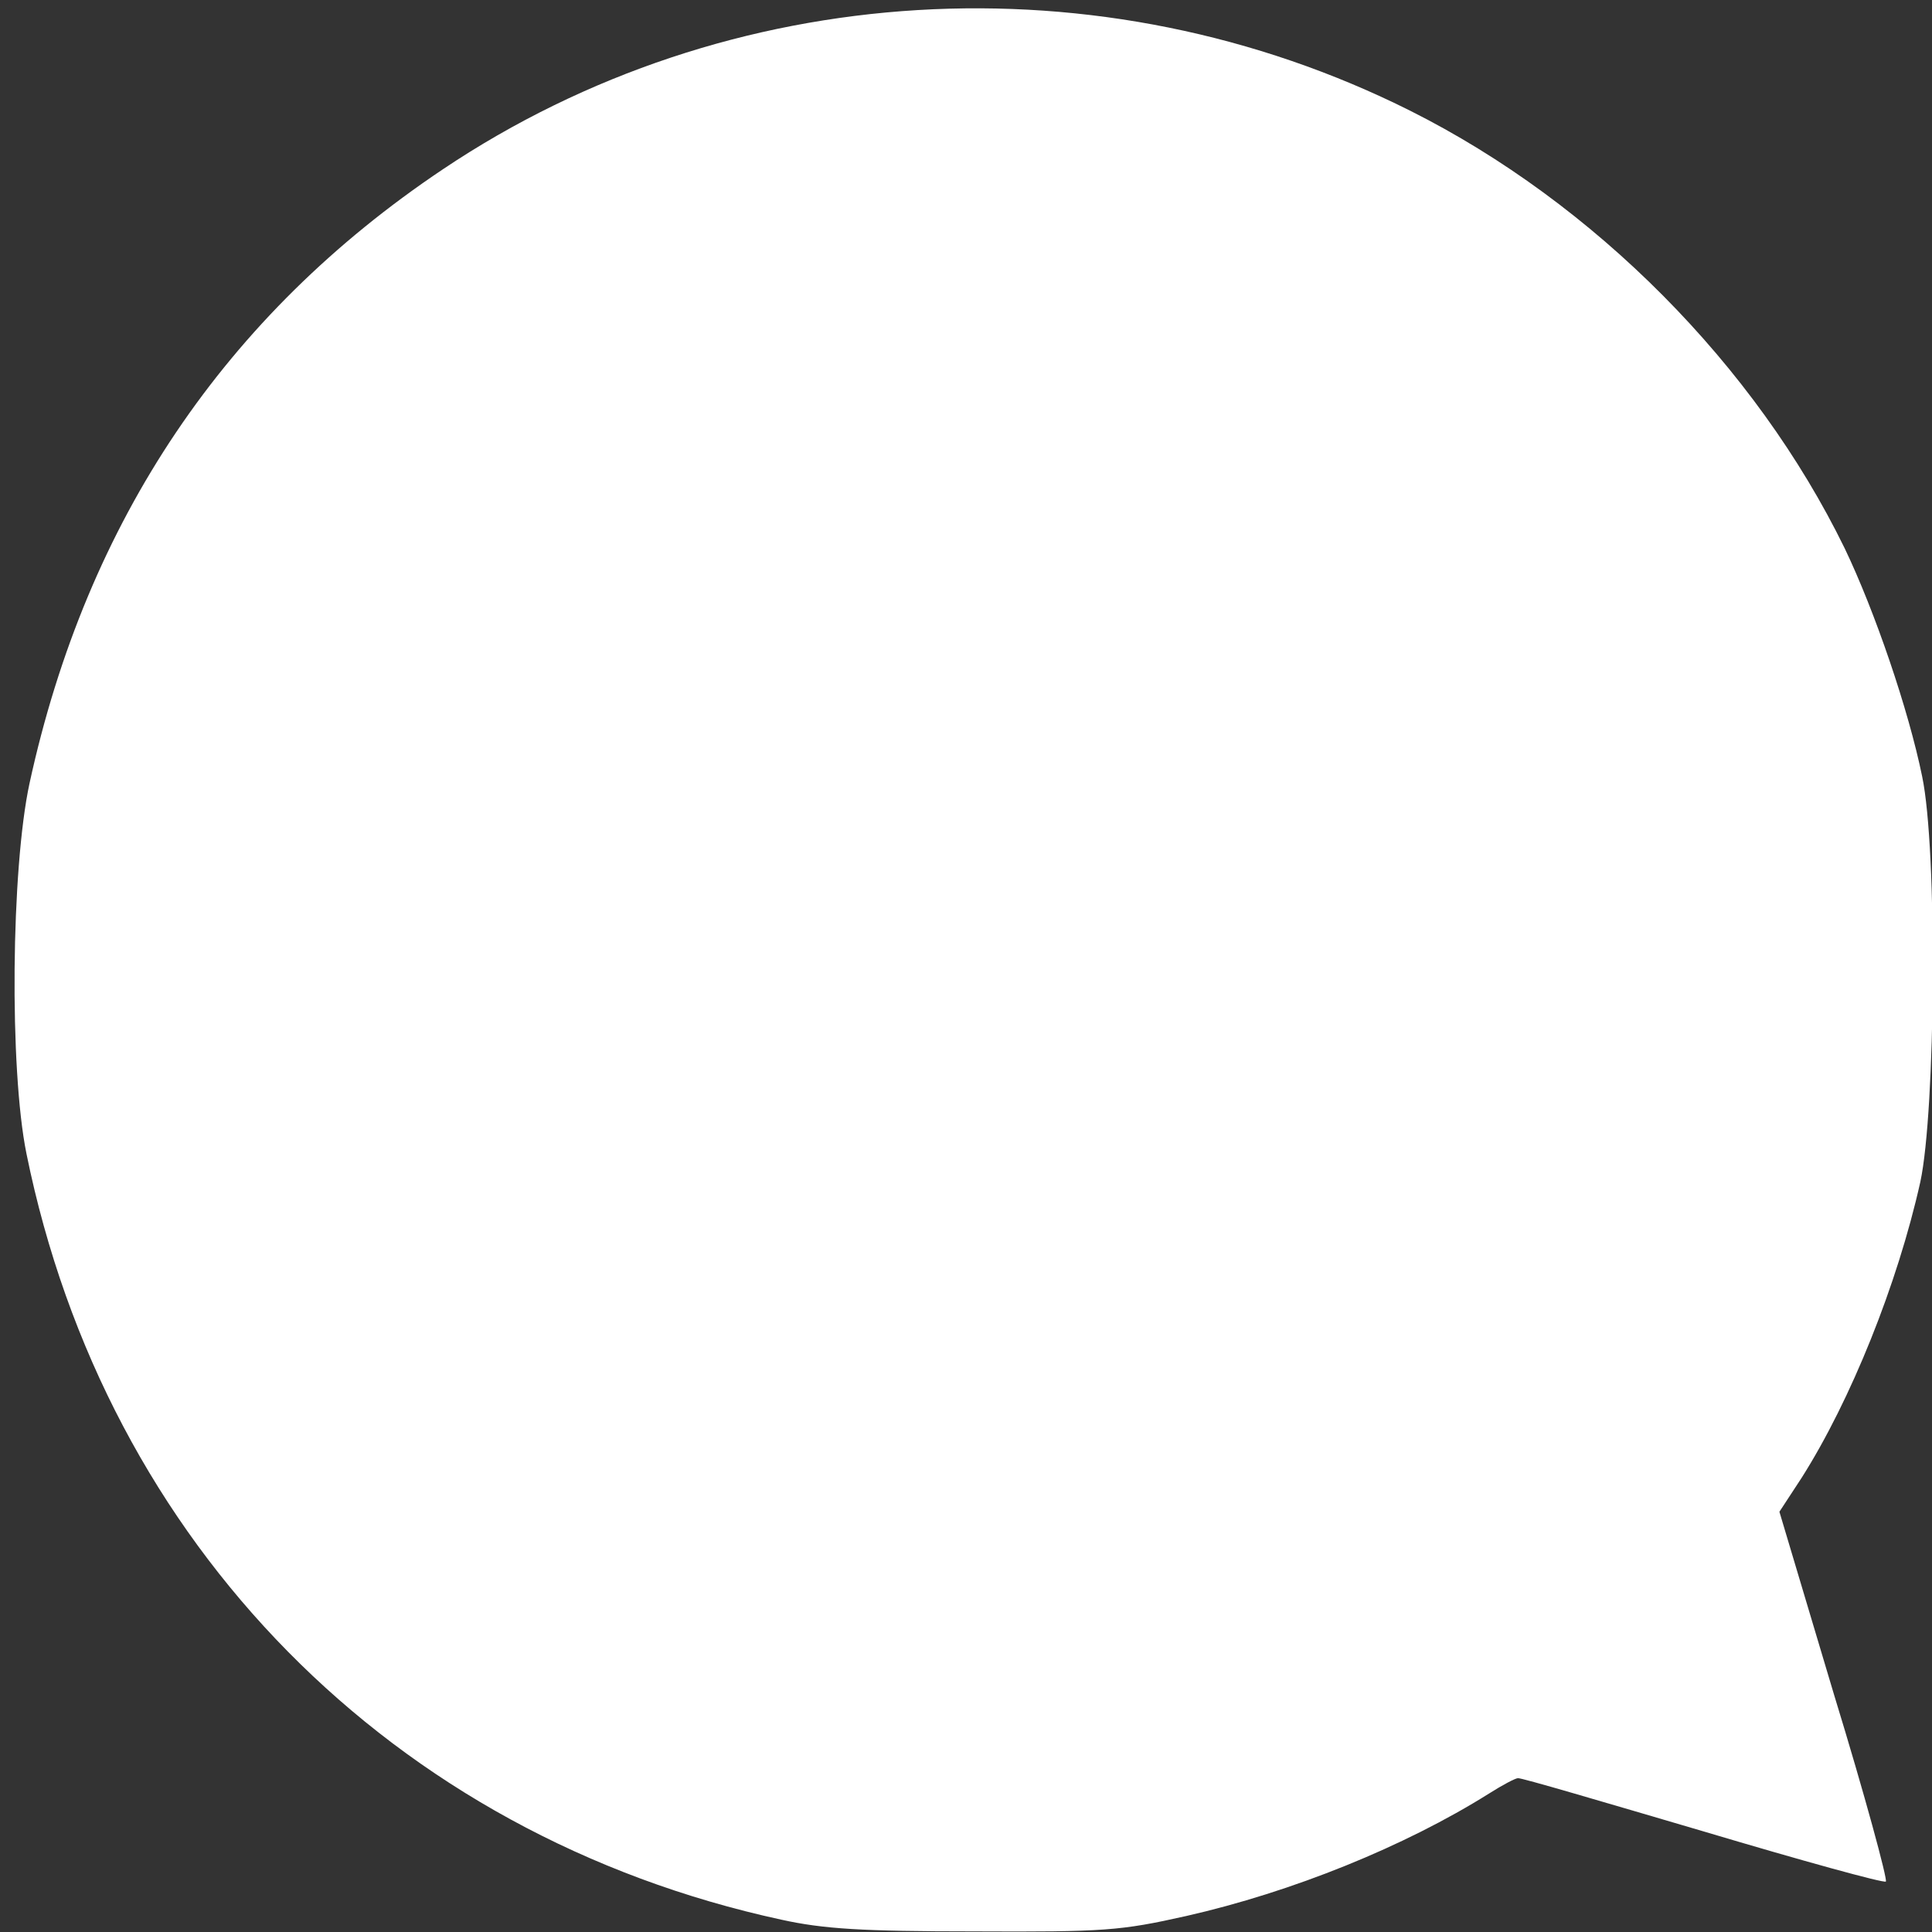 <!DOCTYPE svg PUBLIC "-//W3C//DTD SVG 20010904//EN" "http://www.w3.org/TR/2001/REC-SVG-20010904/DTD/svg10.dtd">
<svg version="1.0" xmlns="http://www.w3.org/2000/svg" width="314px" height="314px" viewBox="0 0 3140 3140" preserveAspectRatio="xMidYMid meet">
<rect x="0" y="0" width="3140" height="3140" fill="#333333" stroke="none"/>
<g id="layer101" fill="#ffffff" stroke="none">
 <path d="M1270 3120 c-632 -137 -1098 -610 -1227 -1245 -28 -138 -25 -463 5 -602 93 -427 318 -761 672 -998 464 -311 1069 -347 1572 -95 299 150 561 414 706 711 49 102 104 263 126 371 25 119 22 543 -3 659 -37 166 -113 355 -193 481 l-36 55 89 298 c50 163 87 300 84 303 -3 3 -137 -34 -298 -82 -160 -47 -295 -87 -300 -86 -4 0 -25 11 -47 25 -137 86 -320 160 -492 199 -107 24 -133 26 -344 25 -183 0 -246 -4 -314 -19z"/>
 </g>

</svg>